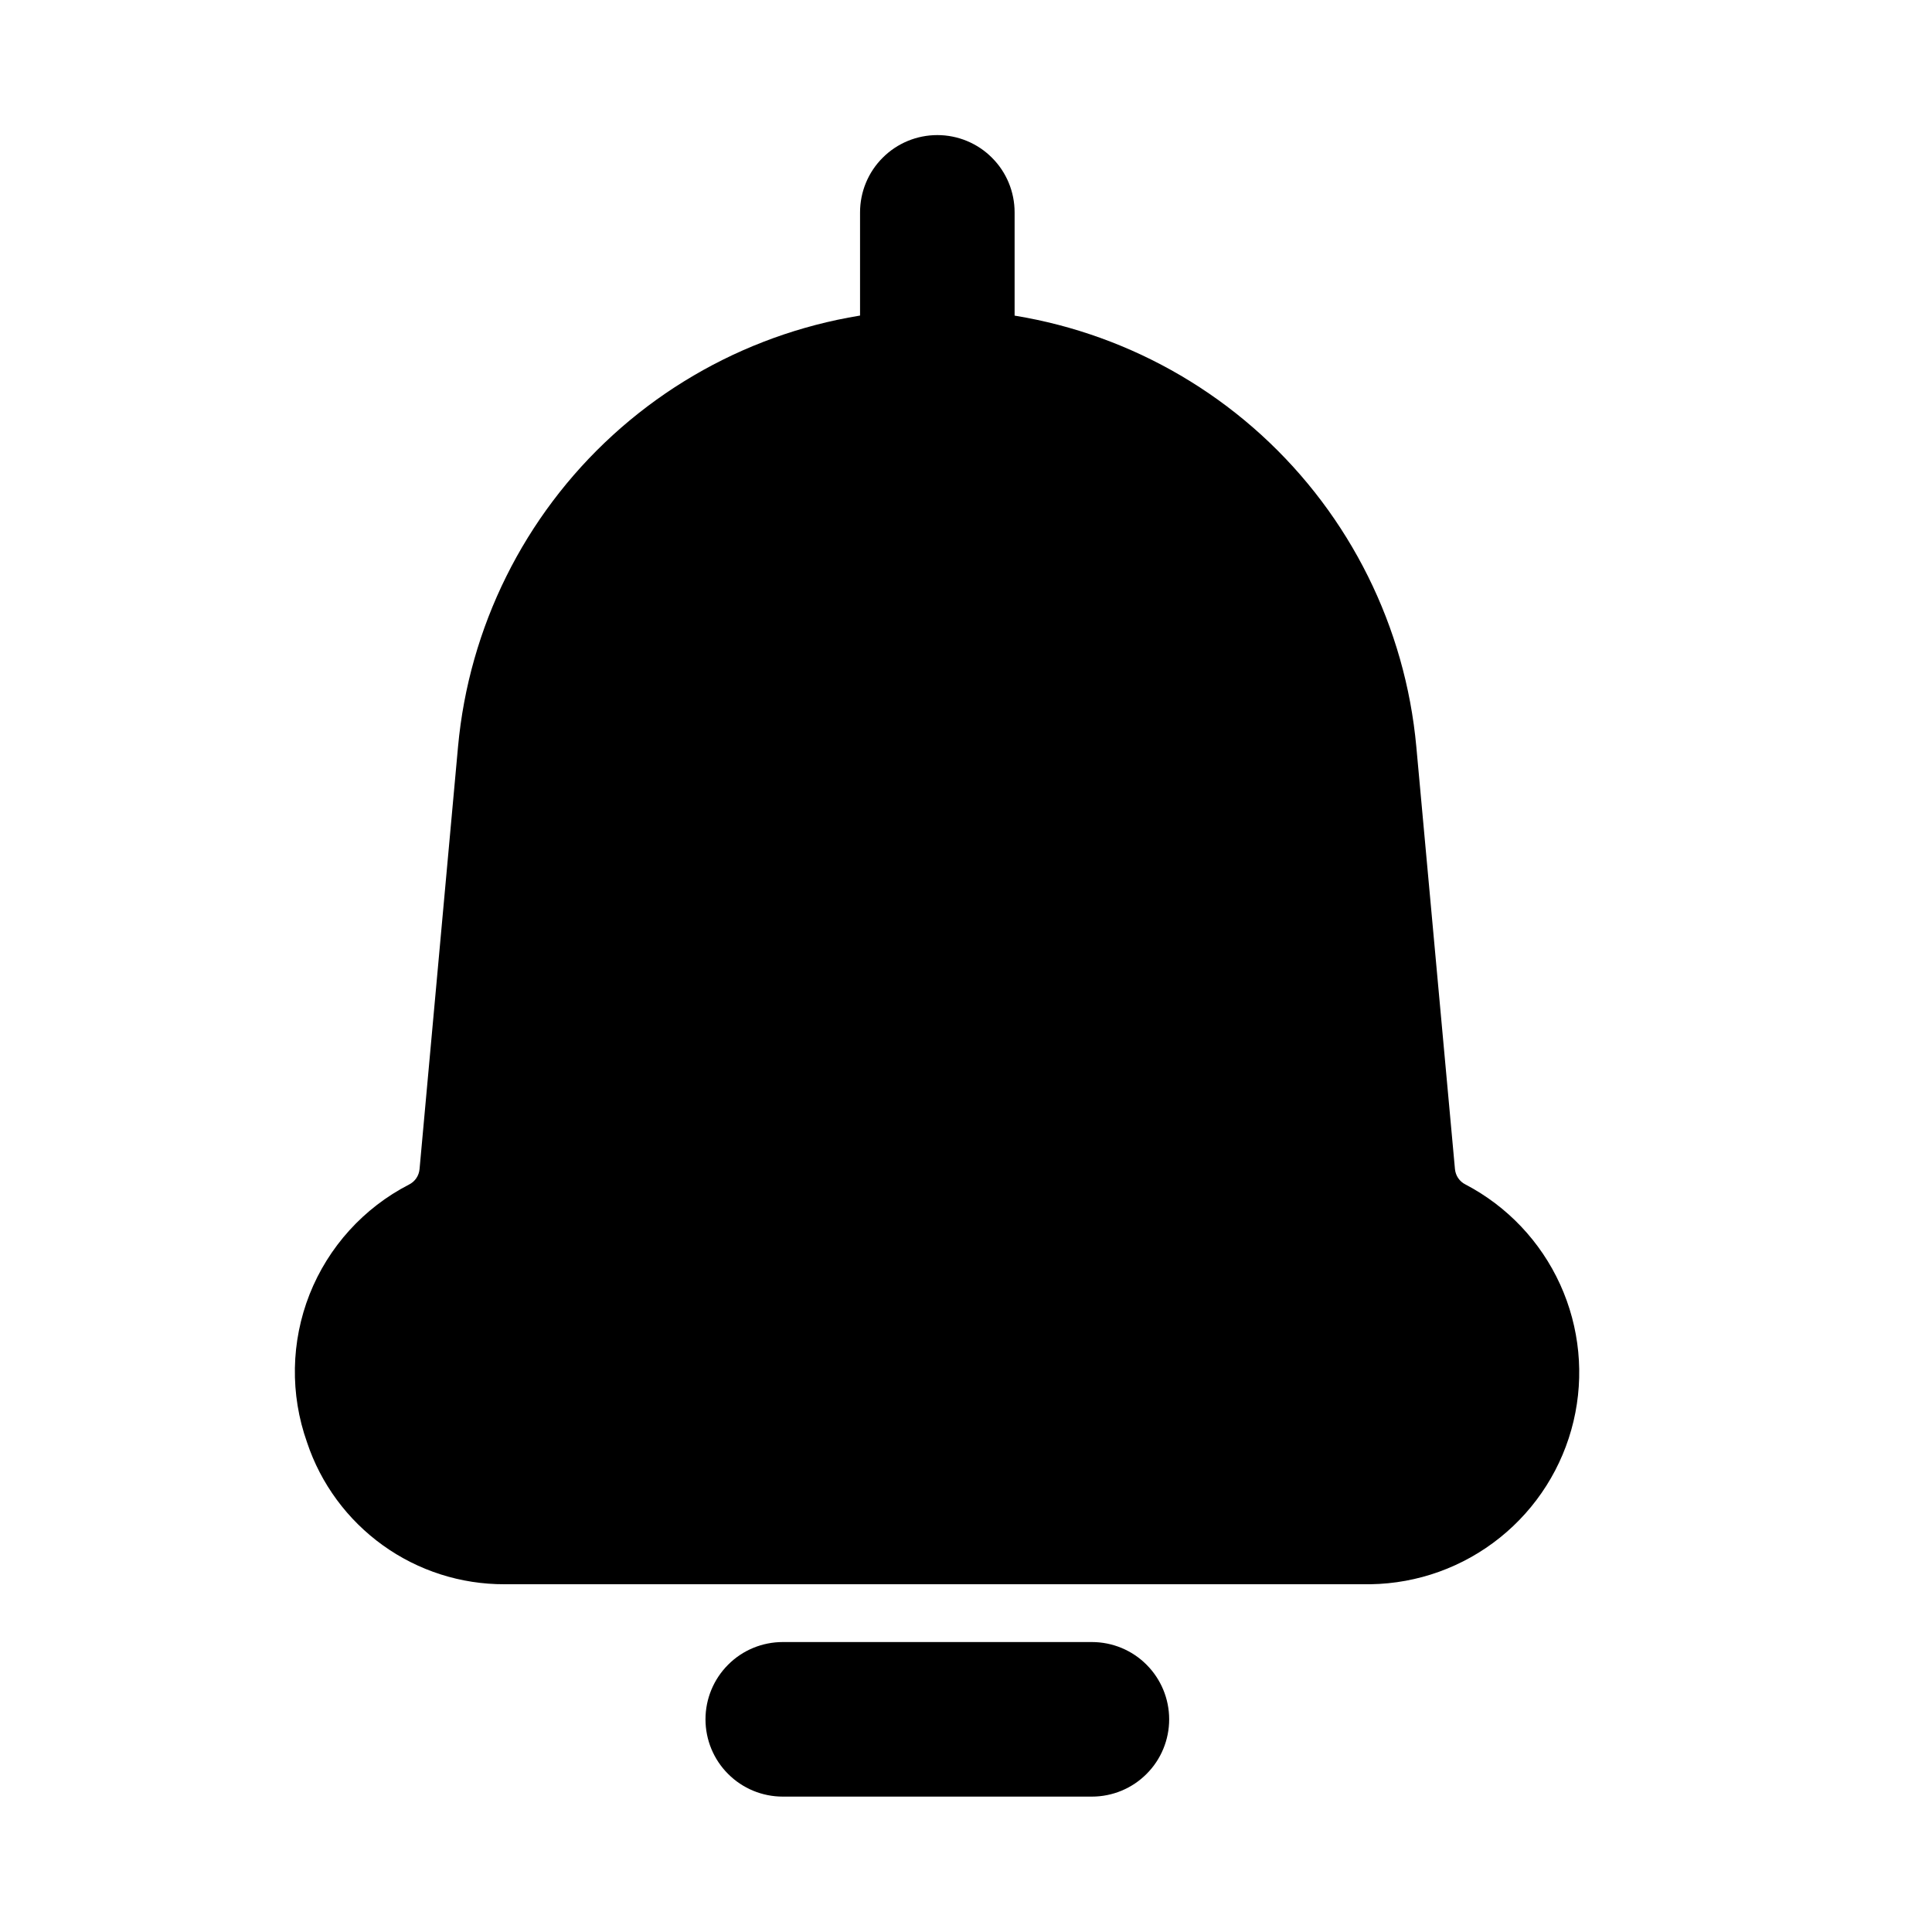 <svg width="25" height="25" viewBox="0 0 25 25" fill="none" xmlns="http://www.w3.org/2000/svg">
<path d="M18.963 15.327C18.925 15.308 18.893 15.28 18.869 15.245C18.845 15.21 18.831 15.169 18.827 15.127L18.327 9.661C18.185 8.115 17.471 6.677 16.324 5.63C15.177 4.584 13.68 4.003 12.127 4.003C10.574 4.003 9.077 4.584 7.93 5.63C6.783 6.677 6.069 8.115 5.927 9.661L5.429 15.128C5.425 15.17 5.411 15.211 5.387 15.246C5.363 15.281 5.331 15.309 5.293 15.328C4.706 15.63 4.249 16.135 4.006 16.748C3.764 17.362 3.752 18.042 3.973 18.664C4.151 19.2 4.495 19.666 4.954 19.996C5.413 20.326 5.964 20.502 6.529 20.5H17.734C18.344 20.491 18.933 20.279 19.409 19.897C19.885 19.515 20.22 18.986 20.361 18.392C20.502 17.799 20.441 17.175 20.188 16.62C19.935 16.065 19.504 15.61 18.963 15.327ZM10.129 23.248C9.864 23.248 9.609 23.143 9.422 22.955C9.234 22.768 9.129 22.513 9.129 22.248C9.129 21.983 9.234 21.729 9.422 21.541C9.609 21.353 9.864 21.248 10.129 21.248H14.129C14.394 21.248 14.649 21.353 14.836 21.541C15.024 21.729 15.129 21.983 15.129 22.248C15.129 22.513 15.024 22.768 14.836 22.955C14.649 23.143 14.394 23.248 14.129 23.248H10.129Z" fill="black"/>
<path d="M14.129 22.998H10.129C9.93 22.998 9.739 22.919 9.599 22.778C9.458 22.638 9.379 22.447 9.379 22.248C9.379 22.049 9.458 21.858 9.599 21.718C9.739 21.577 9.93 21.498 10.129 21.498H14.129C14.328 21.498 14.519 21.577 14.659 21.718C14.8 21.858 14.879 22.049 14.879 22.248C14.879 22.447 14.8 22.638 14.659 22.778C14.519 22.919 14.328 22.998 14.129 22.998ZM12.129 5.748C11.864 5.748 11.609 5.643 11.422 5.455C11.234 5.268 11.129 5.013 11.129 4.748V2.748C11.129 2.483 11.234 2.228 11.422 2.041C11.609 1.853 11.864 1.748 12.129 1.748C12.394 1.748 12.649 1.853 12.836 2.041C13.024 2.228 13.129 2.483 13.129 2.748V4.748C13.129 5.013 13.024 5.268 12.836 5.455C12.649 5.643 12.394 5.748 12.129 5.748Z" fill="black"/>
<path d="M12.129 5.498C11.93 5.498 11.739 5.419 11.599 5.278C11.458 5.138 11.379 4.947 11.379 4.748V2.748C11.379 2.549 11.458 2.358 11.599 2.218C11.739 2.077 11.93 1.998 12.129 1.998C12.328 1.998 12.519 2.077 12.659 2.218C12.8 2.358 12.879 2.549 12.879 2.748V4.748C12.879 4.947 12.8 5.138 12.659 5.278C12.519 5.419 12.328 5.498 12.129 5.498Z" fill="black"/>
</svg>
